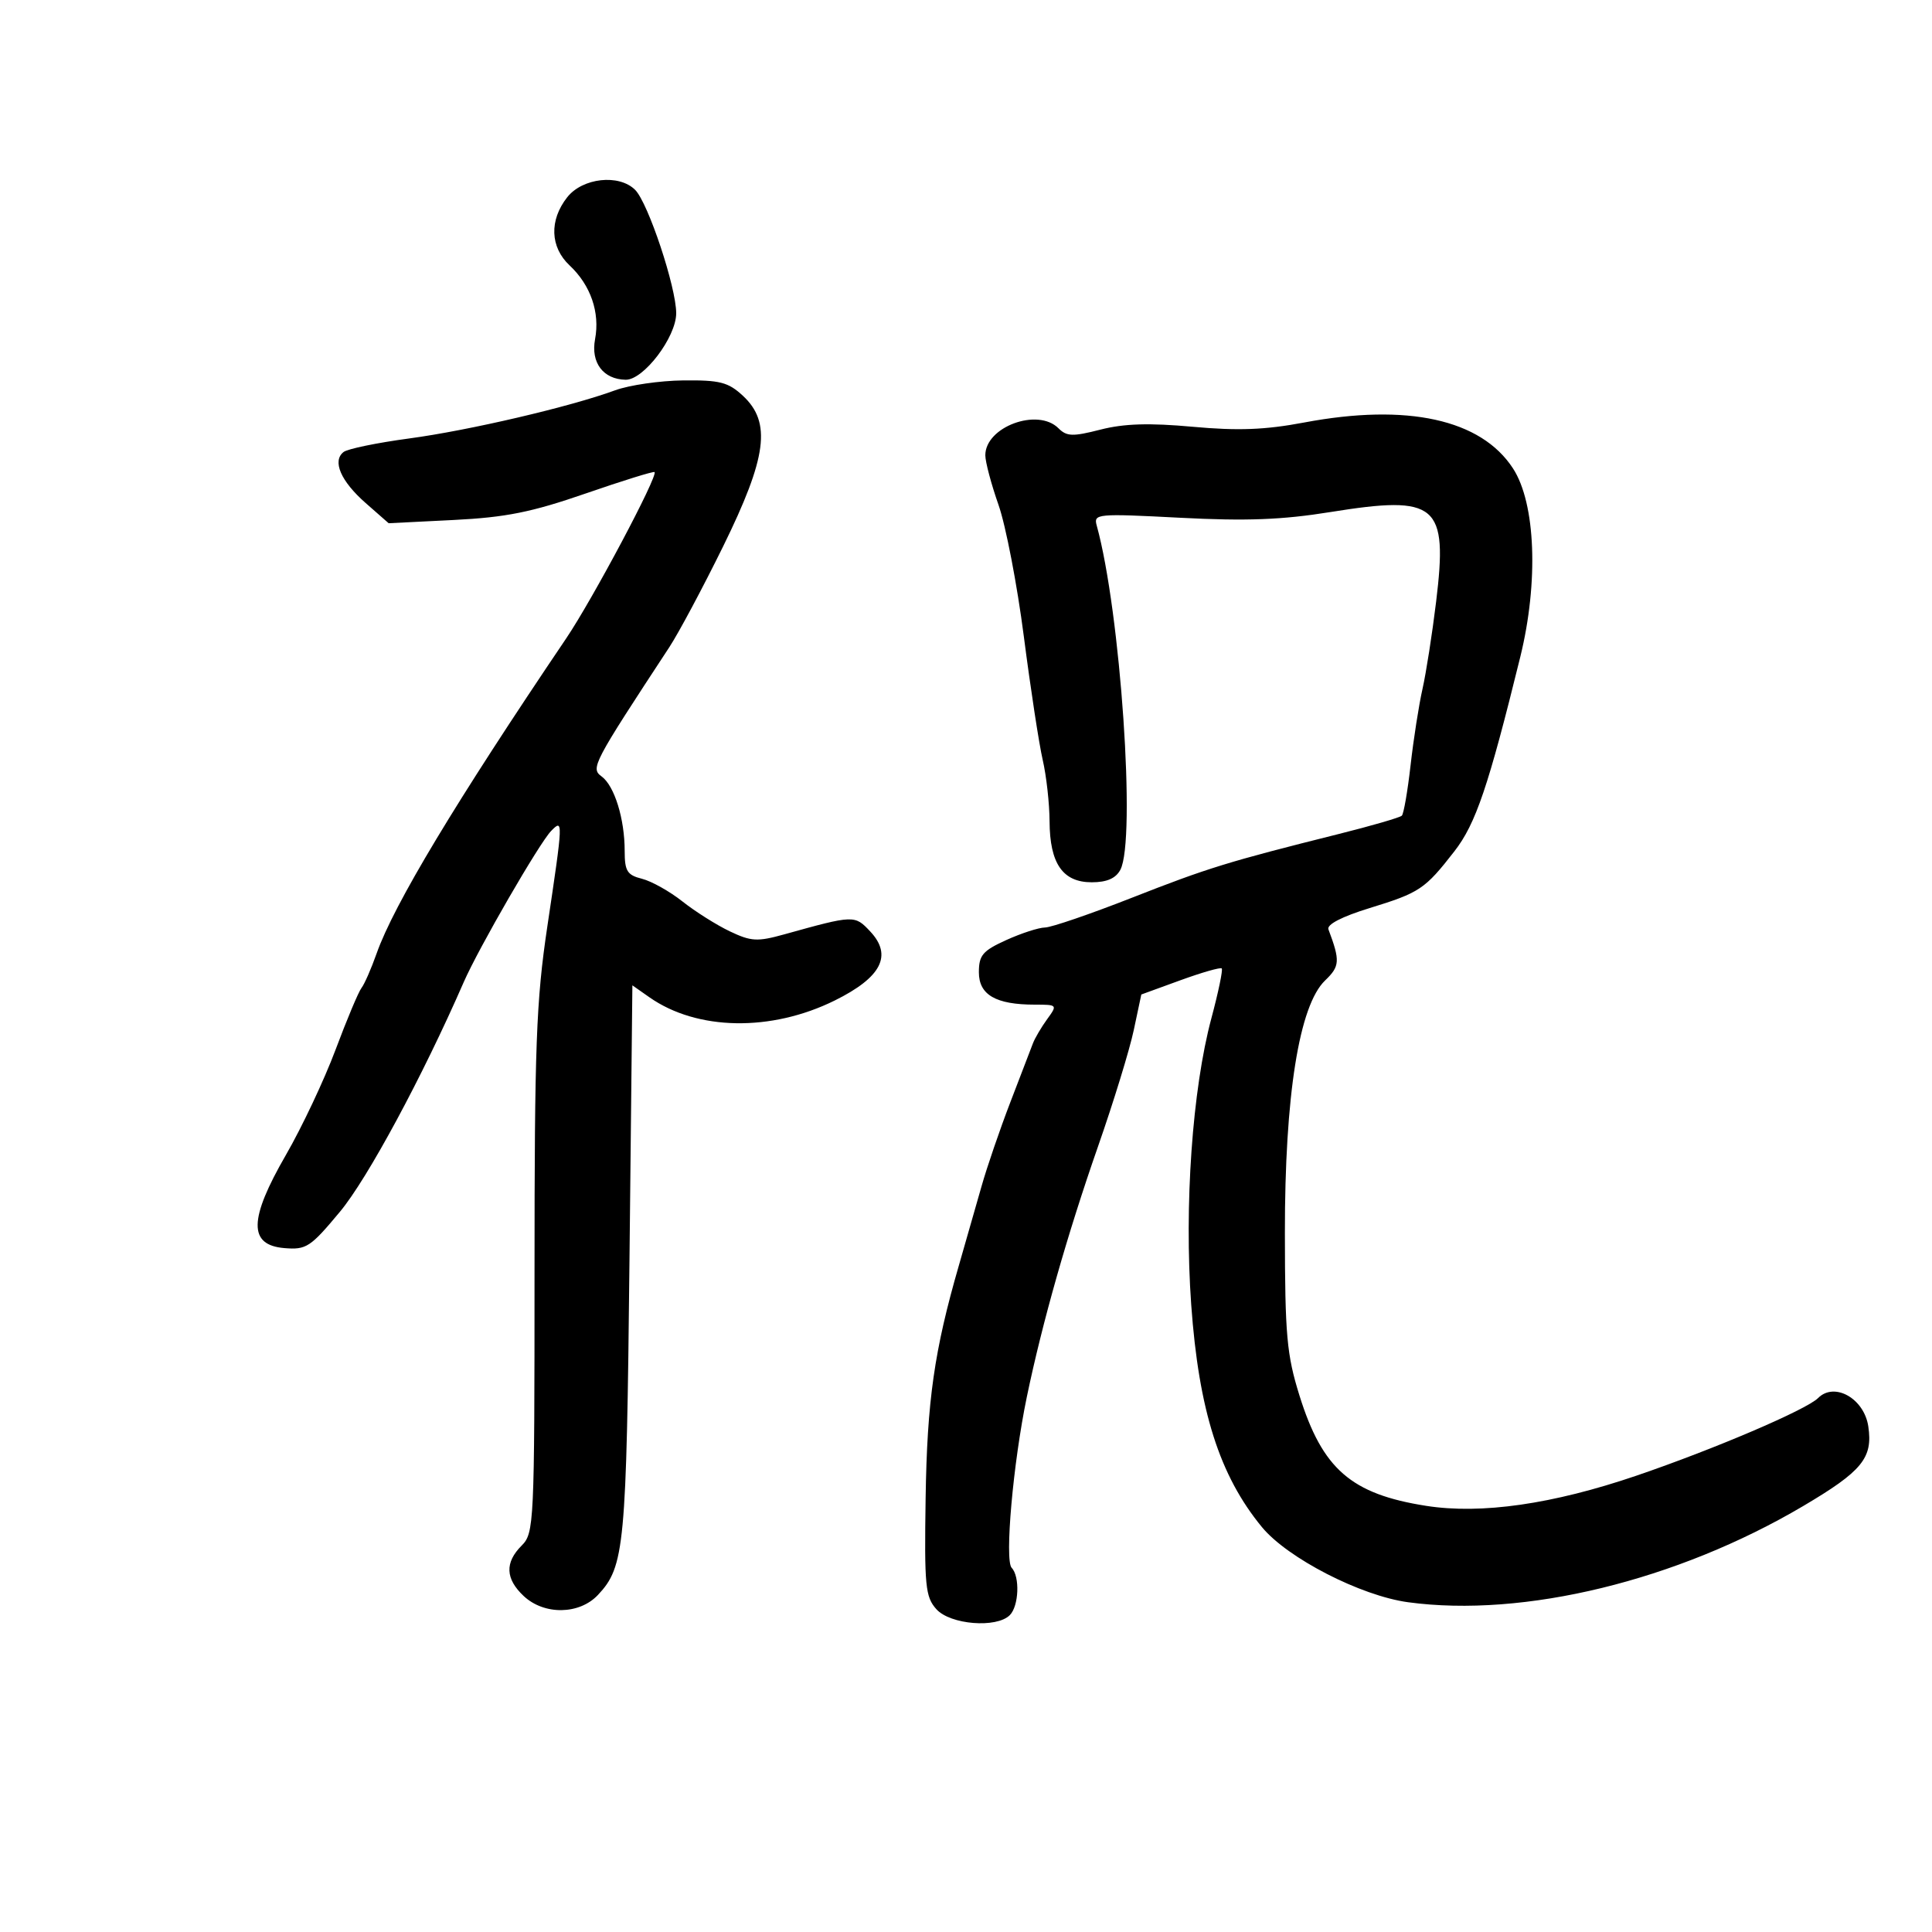 <svg xmlns="http://www.w3.org/2000/svg" width="300" height="300" viewBox="0 0 300 300" version="1.1">
	<path d="M 88.073 30.635 C 85.271 34.196, 85.418 38.373, 88.444 41.210 C 91.721 44.282, 93.182 48.513, 92.401 52.675 C 91.718 56.316, 93.667 58.901, 97.146 58.968 C 99.927 59.022, 105 52.351, 105 48.640 C 105 44.588, 100.646 31.503, 98.625 29.482 C 96.129 26.986, 90.455 27.606, 88.073 30.635 M 95.500 60.611 C 88.554 63.163, 72.837 66.836, 63.500 68.089 C 58.550 68.753, 53.984 69.696, 53.353 70.185 C 51.554 71.579, 52.912 74.716, 56.791 78.122 L 60.350 81.247 70.425 80.744 C 78.543 80.338, 82.526 79.540, 90.929 76.633 C 96.665 74.649, 101.485 73.151, 101.638 73.305 C 102.214 73.880, 92.016 93.069, 87.895 99.166 C 70.759 124.518, 61.150 140.488, 58.482 148.050 C 57.652 150.402, 56.594 152.816, 56.130 153.414 C 55.666 154.011, 53.855 158.325, 52.105 163 C 50.355 167.675, 46.889 175.022, 44.404 179.326 C 38.615 189.352, 38.550 193.338, 44.167 193.805 C 47.563 194.088, 48.202 193.670, 52.791 188.155 C 57.071 183.012, 65.594 167.201, 72.010 152.500 C 74.298 147.259, 83.748 130.909, 85.574 129.036 C 87.465 127.094, 87.454 127.372, 84.993 143.840 C 83.255 155.473, 83 162.352, 83 197.590 C 83 236.667, 82.934 238.066, 81 240 C 78.370 242.630, 78.472 245.155, 81.314 247.826 C 84.499 250.817, 89.957 250.739, 92.850 247.660 C 96.989 243.254, 97.277 240.199, 97.745 195.752 L 98.196 153.003 100.848 154.863 C 108.239 160.045, 119.748 160.242, 129.621 155.355 C 136.875 151.765, 138.624 148.358, 135.126 144.634 C 132.713 142.066, 132.637 142.068, 121.780 145.087 C 117.594 146.250, 116.636 146.197, 113.315 144.613 C 111.255 143.631, 107.952 141.546, 105.975 139.980 C 103.998 138.415, 101.170 136.830, 99.691 136.458 C 97.385 135.880, 97 135.261, 97 132.135 C 97 127.144, 95.413 122.023, 93.414 120.561 C 91.682 119.294, 92.042 118.607, 103.929 100.500 C 105.373 98.300, 109.130 91.264, 112.277 84.865 C 119.105 70.983, 119.814 65.586, 115.354 61.452 C 113.079 59.343, 111.783 59.010, 106.104 59.070 C 102.472 59.109, 97.700 59.802, 95.500 60.611 M 202.500 65.608 C 196.440 66.750, 192.247 66.910, 185.208 66.269 C 178.455 65.653, 174.541 65.773, 170.885 66.709 C 166.565 67.815, 165.642 67.785, 164.355 66.498 C 161.132 63.275, 153 66.280, 153 70.695 C 153 71.726, 153.922 75.193, 155.049 78.400 C 156.176 81.607, 157.948 90.816, 158.985 98.865 C 160.023 106.914, 161.340 115.525, 161.912 118 C 162.483 120.475, 162.962 124.762, 162.976 127.527 C 163.007 134.092, 165.017 137, 169.522 137 C 171.868 137, 173.252 136.397, 173.965 135.066 C 176.430 130.460, 173.992 94.933, 170.296 81.599 C 169.790 79.774, 170.311 79.725, 183.254 80.397 C 193.523 80.929, 199.084 80.719, 206.574 79.513 C 223.176 76.842, 224.846 78.257, 223 93.437 C 222.395 98.412, 221.442 104.511, 220.882 106.991 C 220.321 109.471, 219.490 114.791, 219.035 118.813 C 218.579 122.836, 217.968 126.365, 217.677 126.656 C 217.386 126.947, 212.953 128.234, 207.824 129.517 C 190.712 133.798, 187.570 134.766, 175.772 139.397 C 169.322 141.929, 163.247 144.010, 162.272 144.022 C 161.297 144.034, 158.588 144.912, 156.250 145.973 C 152.590 147.634, 152 148.329, 152 150.976 C 152 154.481, 154.626 156, 160.687 156 C 164.194 156, 164.221 156.032, 162.608 158.250 C 161.708 159.488, 160.713 161.175, 160.397 162 C 160.081 162.825, 158.495 166.958, 156.872 171.184 C 155.249 175.410, 153.246 181.260, 152.419 184.184 C 151.593 187.108, 150.007 192.650, 148.893 196.500 C 145.070 209.719, 143.959 217.492, 143.730 232.630 C 143.522 246.290, 143.685 247.966, 145.405 249.880 C 147.560 252.278, 154.742 252.858, 156.800 250.800 C 158.212 249.388, 158.394 244.812, 157.092 243.450 C 155.975 242.281, 157.314 227.172, 159.444 216.917 C 161.849 205.340, 165.747 191.628, 170.508 178 C 172.910 171.125, 175.403 163.008, 176.049 159.962 L 177.223 154.425 183.284 152.218 C 186.617 151.004, 189.509 150.176, 189.711 150.378 C 189.913 150.580, 189.189 154.065, 188.102 158.122 C 185.144 169.161, 183.872 187.223, 184.971 202.594 C 186.144 219.009, 189.364 229.134, 195.955 237.130 C 199.933 241.955, 211.296 247.796, 218.646 248.794 C 236.612 251.231, 260.389 245.443, 279.994 233.860 C 289.166 228.441, 290.835 226.402, 290.110 221.500 C 289.467 217.156, 284.856 214.544, 282.314 217.086 C 280.497 218.903, 266.156 225.032, 254.116 229.137 C 241.095 233.576, 230.006 235.169, 221.459 233.828 C 209.797 232, 205.345 228.121, 201.776 216.683 C 199.807 210.373, 199.532 207.312, 199.517 191.500 C 199.497 170.110, 201.725 156.111, 205.767 152.239 C 208.061 150.041, 208.115 149.201, 206.277 144.305 C 205.996 143.558, 208.392 142.322, 212.664 141.009 C 220.457 138.614, 221.257 138.078, 225.837 132.190 C 229.154 127.927, 231.116 122.138, 236.070 102 C 238.930 90.375, 238.459 78.157, 234.941 72.741 C 229.985 65.110, 218.520 62.589, 202.500 65.608" stroke="none" fill="black" fill-rule="evenodd"/>
</svg>